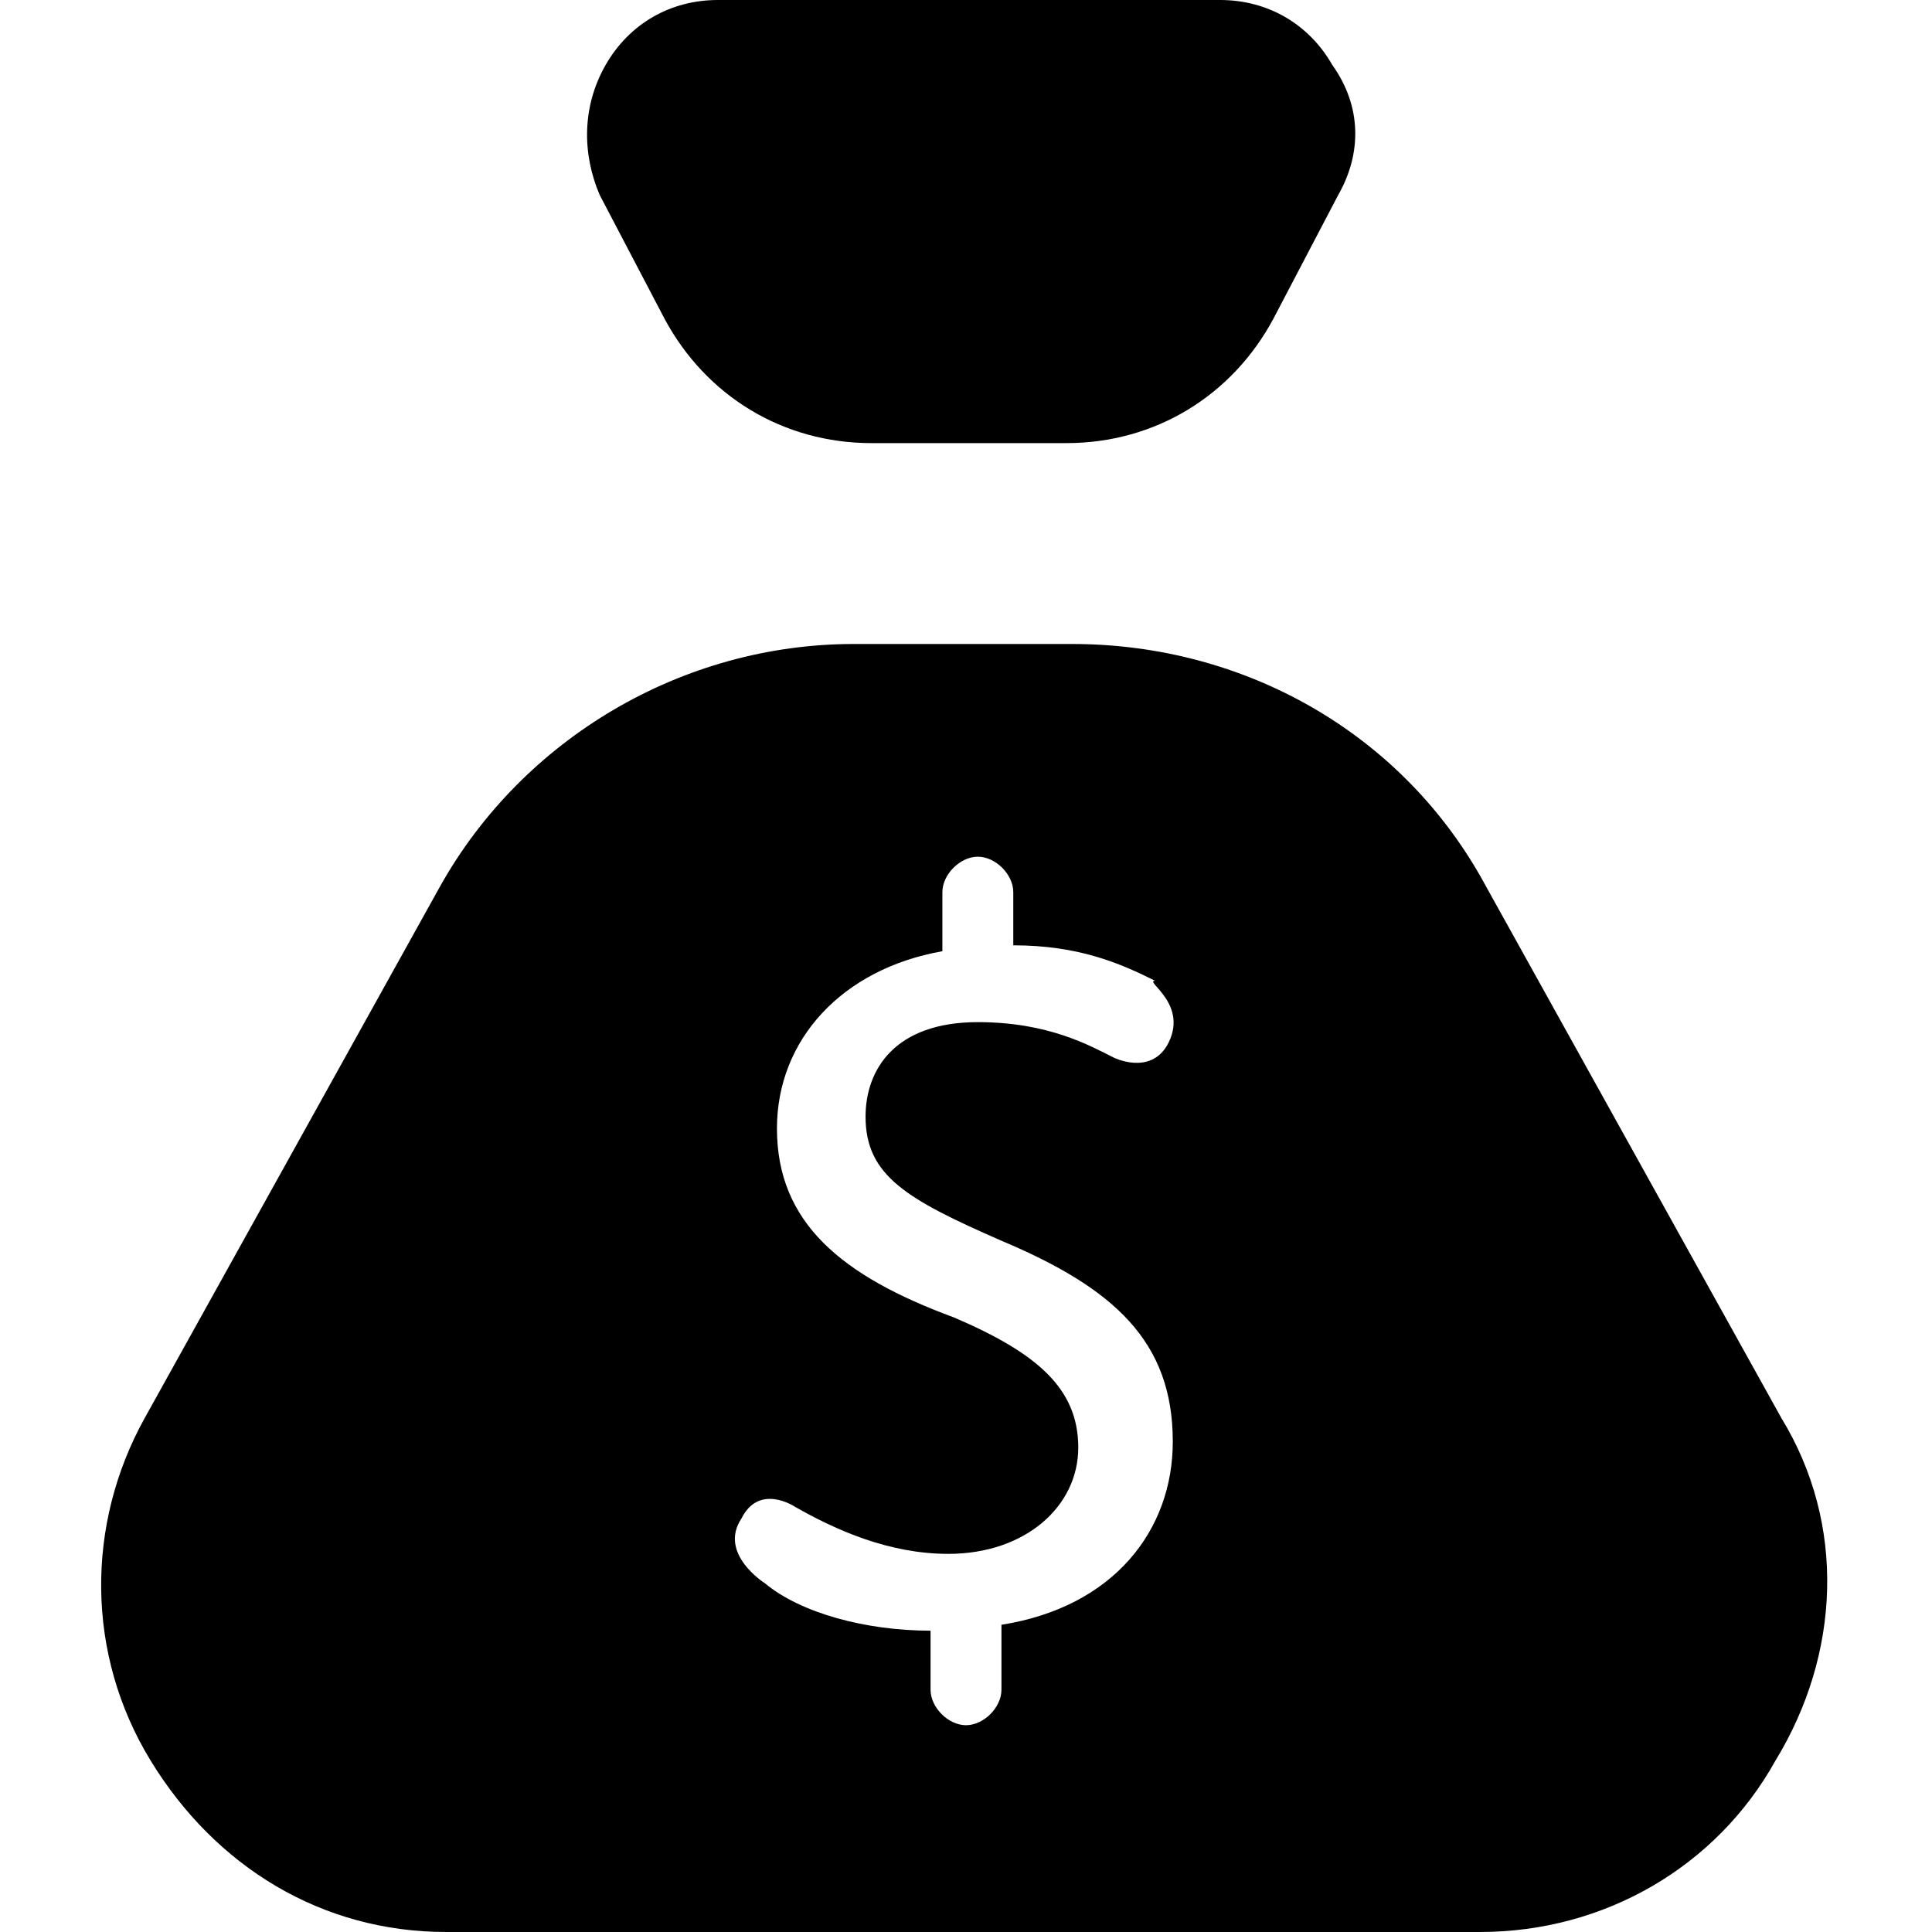 <?xml version="1.0" standalone="no"?><!DOCTYPE svg PUBLIC "-//W3C//DTD SVG 1.1//EN" "http://www.w3.org/Graphics/SVG/1.1/DTD/svg11.dtd"><svg t="1516188817930" class="icon" style="" viewBox="0 0 1024 1024" version="1.1" xmlns="http://www.w3.org/2000/svg" p-id="9038" xmlns:xlink="http://www.w3.org/1999/xlink" width="200" height="200"><defs><style type="text/css"></style></defs><path d="M944.148 751.558l-156.576-281.834c-43.842-81.418-128.392-128.392-219.206-128.392H452.5c-90.812 0-175.364 50.104-219.206 128.392L76.718 751.558c-31.314 56.366-31.314 125.26 3.132 181.626s90.814 90.812 156.576 90.812H784.44c65.76 0 125.26-34.446 156.576-90.812 34.446-56.366 37.578-125.26 3.13-181.626z m-325.676-197.284c-9.394 15.658-28.184 6.264-28.184 6.264-12.524-6.264-34.446-18.788-72.024-18.788-43.842 0-59.498 25.052-59.498 50.104 0 31.316 21.92 43.842 72.026 65.76 59.498 25.052 90.812 53.236 90.812 106.472 0 46.972-31.316 87.682-90.812 97.076v34.446c0 9.394-9.394 18.788-18.788 18.788s-18.788-9.394-18.788-18.788v-31.316c-34.446 0-68.894-9.394-87.682-25.052 0 0-25.052-15.658-12.524-34.446 9.394-18.788 28.184-6.264 28.184-6.264 21.92 12.524 50.104 25.052 81.418 25.052 40.71 0 68.892-25.052 68.892-56.366s-21.922-50.104-65.76-68.894C446.246 676.4 411.8 648.218 411.8 598.114c0-46.972 34.446-84.552 87.682-93.944v-31.314c0-9.394 9.394-18.788 18.79-18.788s18.788 9.394 18.788 18.788v28.184c34.446 0 56.366 9.394 75.156 18.79-6.264 0 18.788 12.524 6.264 34.446zM352.294 169.098c21.92 40.71 62.63 65.76 109.604 65.76h103.34c46.972 0 87.682-25.052 109.602-65.76l34.446-65.76c12.524-21.92 12.524-46.972-3.13-68.894-12.524-21.92-34.446-34.446-59.498-34.446H380.48c-25.052 0-46.974 12.526-59.498 34.446s-12.524 46.972-3.13 68.894l34.446 65.76z" p-id="9039"></path></svg>